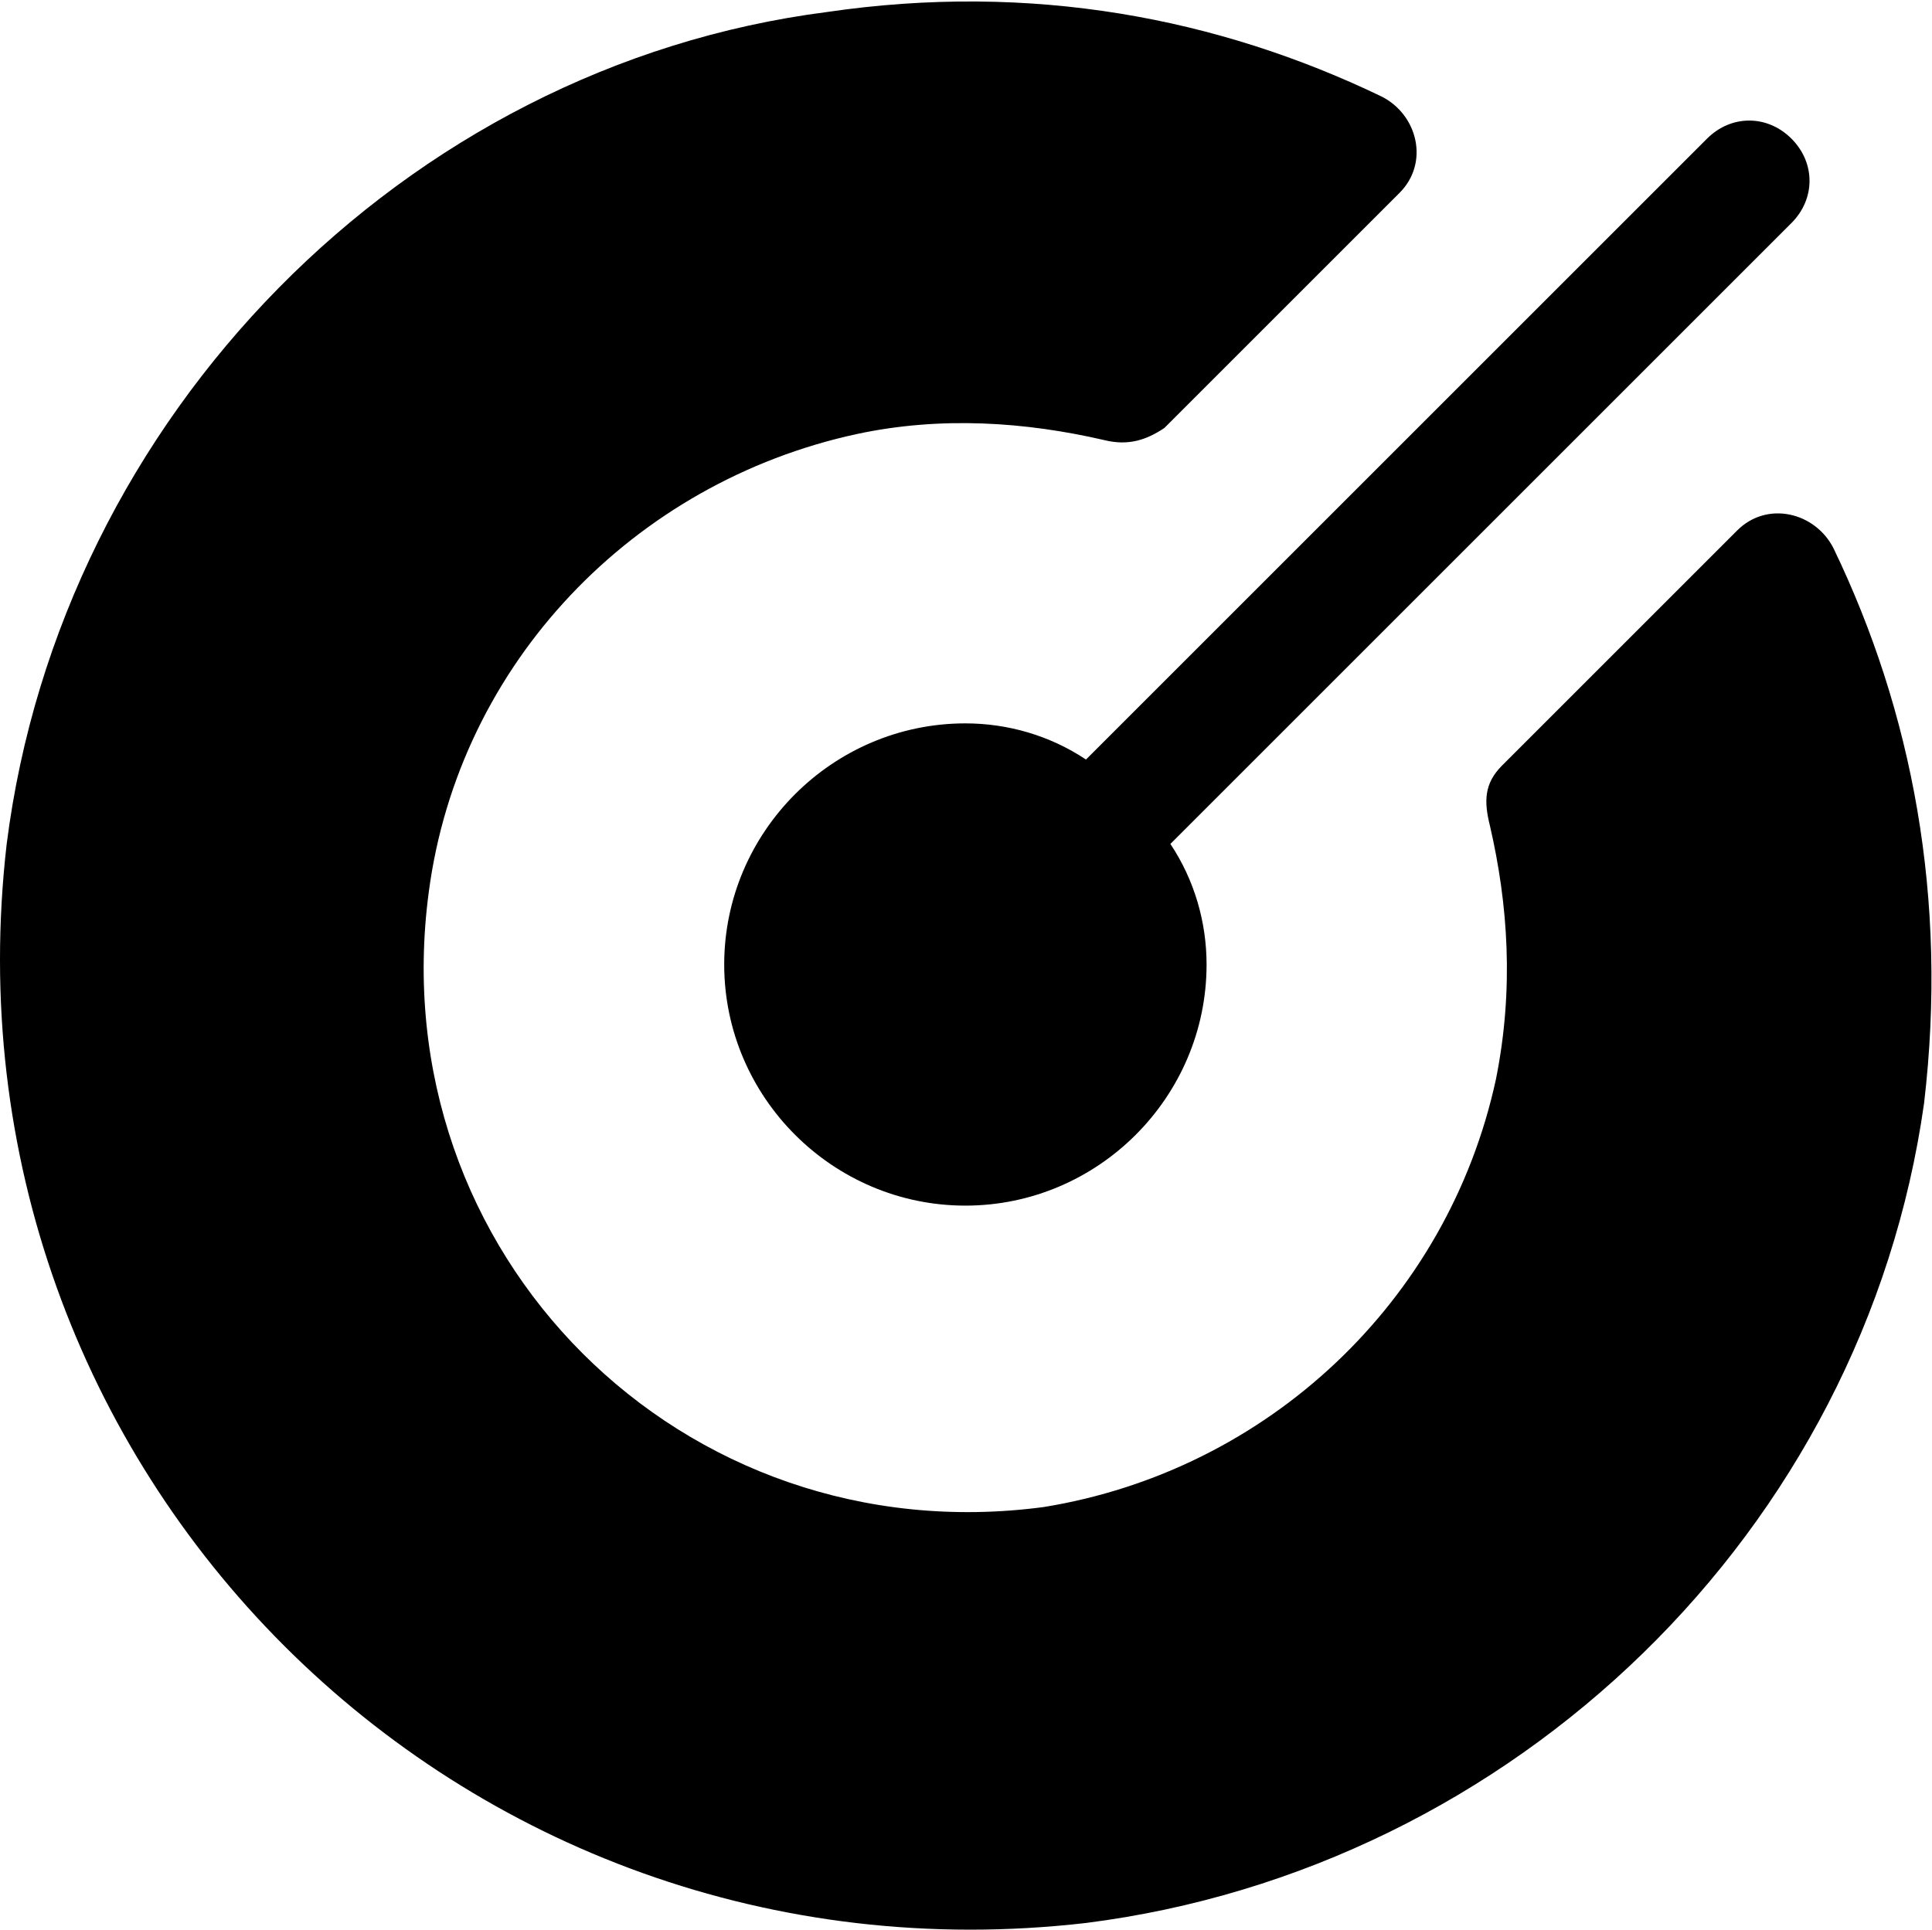<?xml version="1.0" standalone="no"?><!DOCTYPE svg PUBLIC "-//W3C//DTD SVG 1.1//EN" "http://www.w3.org/Graphics/SVG/1.1/DTD/svg11.dtd"><svg t="1515987157425" class="icon" style="" viewBox="0 0 1025 1024" version="1.1" xmlns="http://www.w3.org/2000/svg" p-id="2465" xmlns:xlink="http://www.w3.org/1999/xlink" width="200.195" height="200"><defs><style type="text/css"></style></defs><path d="M972.818 291.1c-9.597-19.193-35.188-25.591-51.182-9.597l-124.757 124.757c-9.597 9.597-9.597 19.193-6.398 31.989 9.597 41.586 12.796 86.37 3.199 134.354-25.591 118.359-121.558 207.929-239.918 227.122-191.934 25.591-351.879-134.354-326.288-326.288 15.995-121.558 108.763-217.525 227.122-243.117 44.785-9.597 89.569-6.398 131.155 3.199 12.796 3.199 22.392 0 31.989-6.398l124.757-124.757c15.995-15.995 9.597-41.586-9.597-51.182C646.53 9.597 547.364-9.597 438.601 6.398 214.678 35.188 32.341 220.724 3.551 447.846-34.836 780.532 243.468 1058.836 576.154 1020.45c227.122-28.79 412.658-207.929 444.647-435.051 12.796-108.763-6.398-207.929-47.984-294.299z" p-id="2466"></path><path d="M512.176 383.868c-70.376 0-127.956 57.58-127.956 127.956s57.58 127.956 127.956 127.956 127.956-57.58 127.956-127.956c0-22.392-6.398-44.785-19.193-63.978L950.425 118.359c12.796-12.796 12.796-31.989 0-44.785-12.796-12.796-31.989-12.796-44.785 0L576.154 403.062c-19.193-12.796-41.586-19.193-63.978-19.193z" p-id="2467"></path></svg>